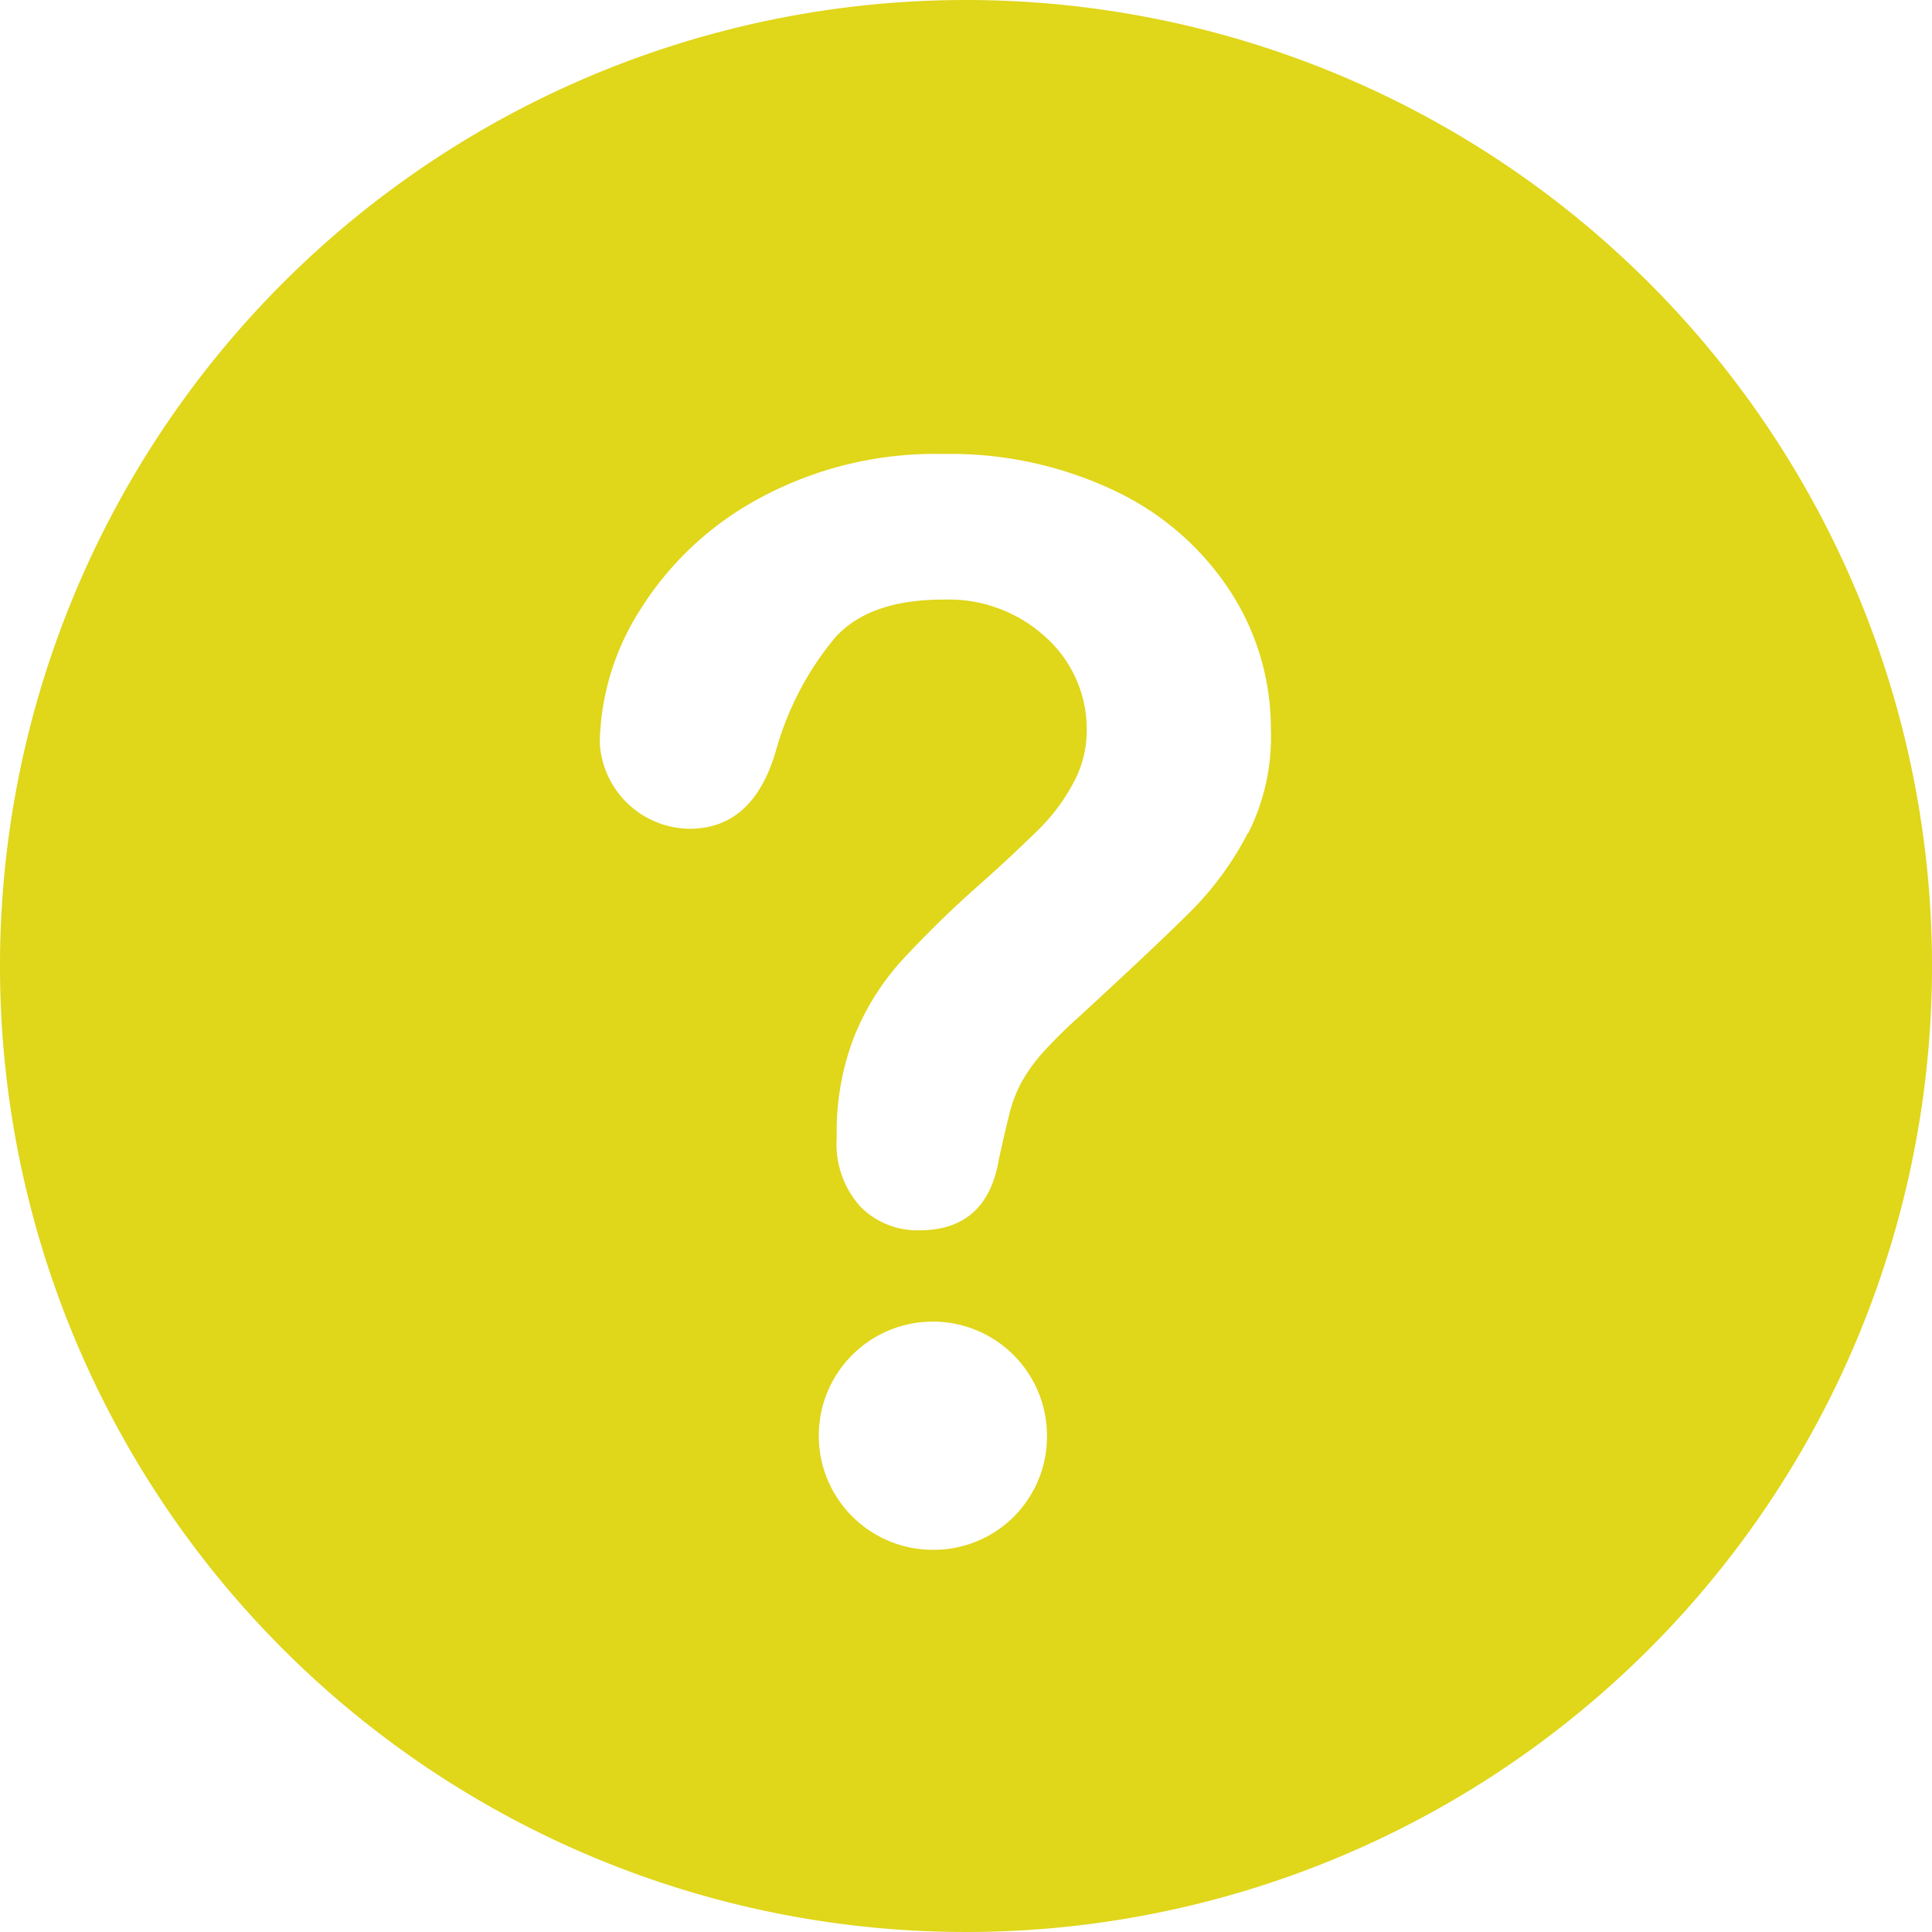 <?xml version="1.0" standalone="no"?><!DOCTYPE svg PUBLIC "-//W3C//DTD SVG 1.1//EN" "http://www.w3.org/Graphics/SVG/1.1/DTD/svg11.dtd"><svg t="1533193936134" class="icon" style="" viewBox="0 0 1024 1024" version="1.1" xmlns="http://www.w3.org/2000/svg" p-id="7062" xmlns:xlink="http://www.w3.org/1999/xlink" width="16" height="16"><defs><style type="text/css"></style></defs><path d="M512 0a512 512 0 1 0 512 512A512 512 0 0 0 512 0z m-16.41 821.421a60.48 60.48 0 1 1 59.333-60.48 59.978 59.978 0 0 1-59.333 60.48z m165.746-379.79a167.036 167.036 0 0 1-29.237 40.415q-16.84 16.983-60.695 57.327A249.228 249.228 0 0 0 551.77 558.936a87.137 87.137 0 0 0-10.892 15.693 70.87 70.87 0 0 0-5.518 14.332q-1.863 7.166-5.876 25.08C525.4 639.48 511.14 652.092 487.278 652.092a42.493 42.493 0 0 1-31.171-12.469 49.588 49.588 0 0 1-12.612-36.976 139.304 139.304 0 0 1 9.244-53.242 136.151 136.151 0 0 1 24.507-39.555 565.601 565.601 0 0 1 41.275-40.415C533.999 455.748 544.605 445.429 551.77 438.407a103.045 103.045 0 0 0 17.055-23.289 58.043 58.043 0 0 0 7.166-27.803 65.568 65.568 0 0 0-21.498-49.373 76.101 76.101 0 0 0-54.675-20.136q-39.197 0-57.327 20.279a161.518 161.518 0 0 0-31.243 59.835q-12.039 41.419-45.933 41.347a48.226 48.226 0 0 1-47.438-45.718 135.435 135.435 0 0 1 21.498-70.44 168.397 168.397 0 0 1 63.346-59.118 195.126 195.126 0 0 1 97.169-23.361 202.22 202.22 0 0 1 91.078 19.563A148.763 148.763 0 0 1 652.092 313.434 133.571 133.571 0 0 1 673.59 386.956a113.005 113.005 0 0 1-12.039 54.675z" fill="#e0d61a" p-id="7063"></path></svg>